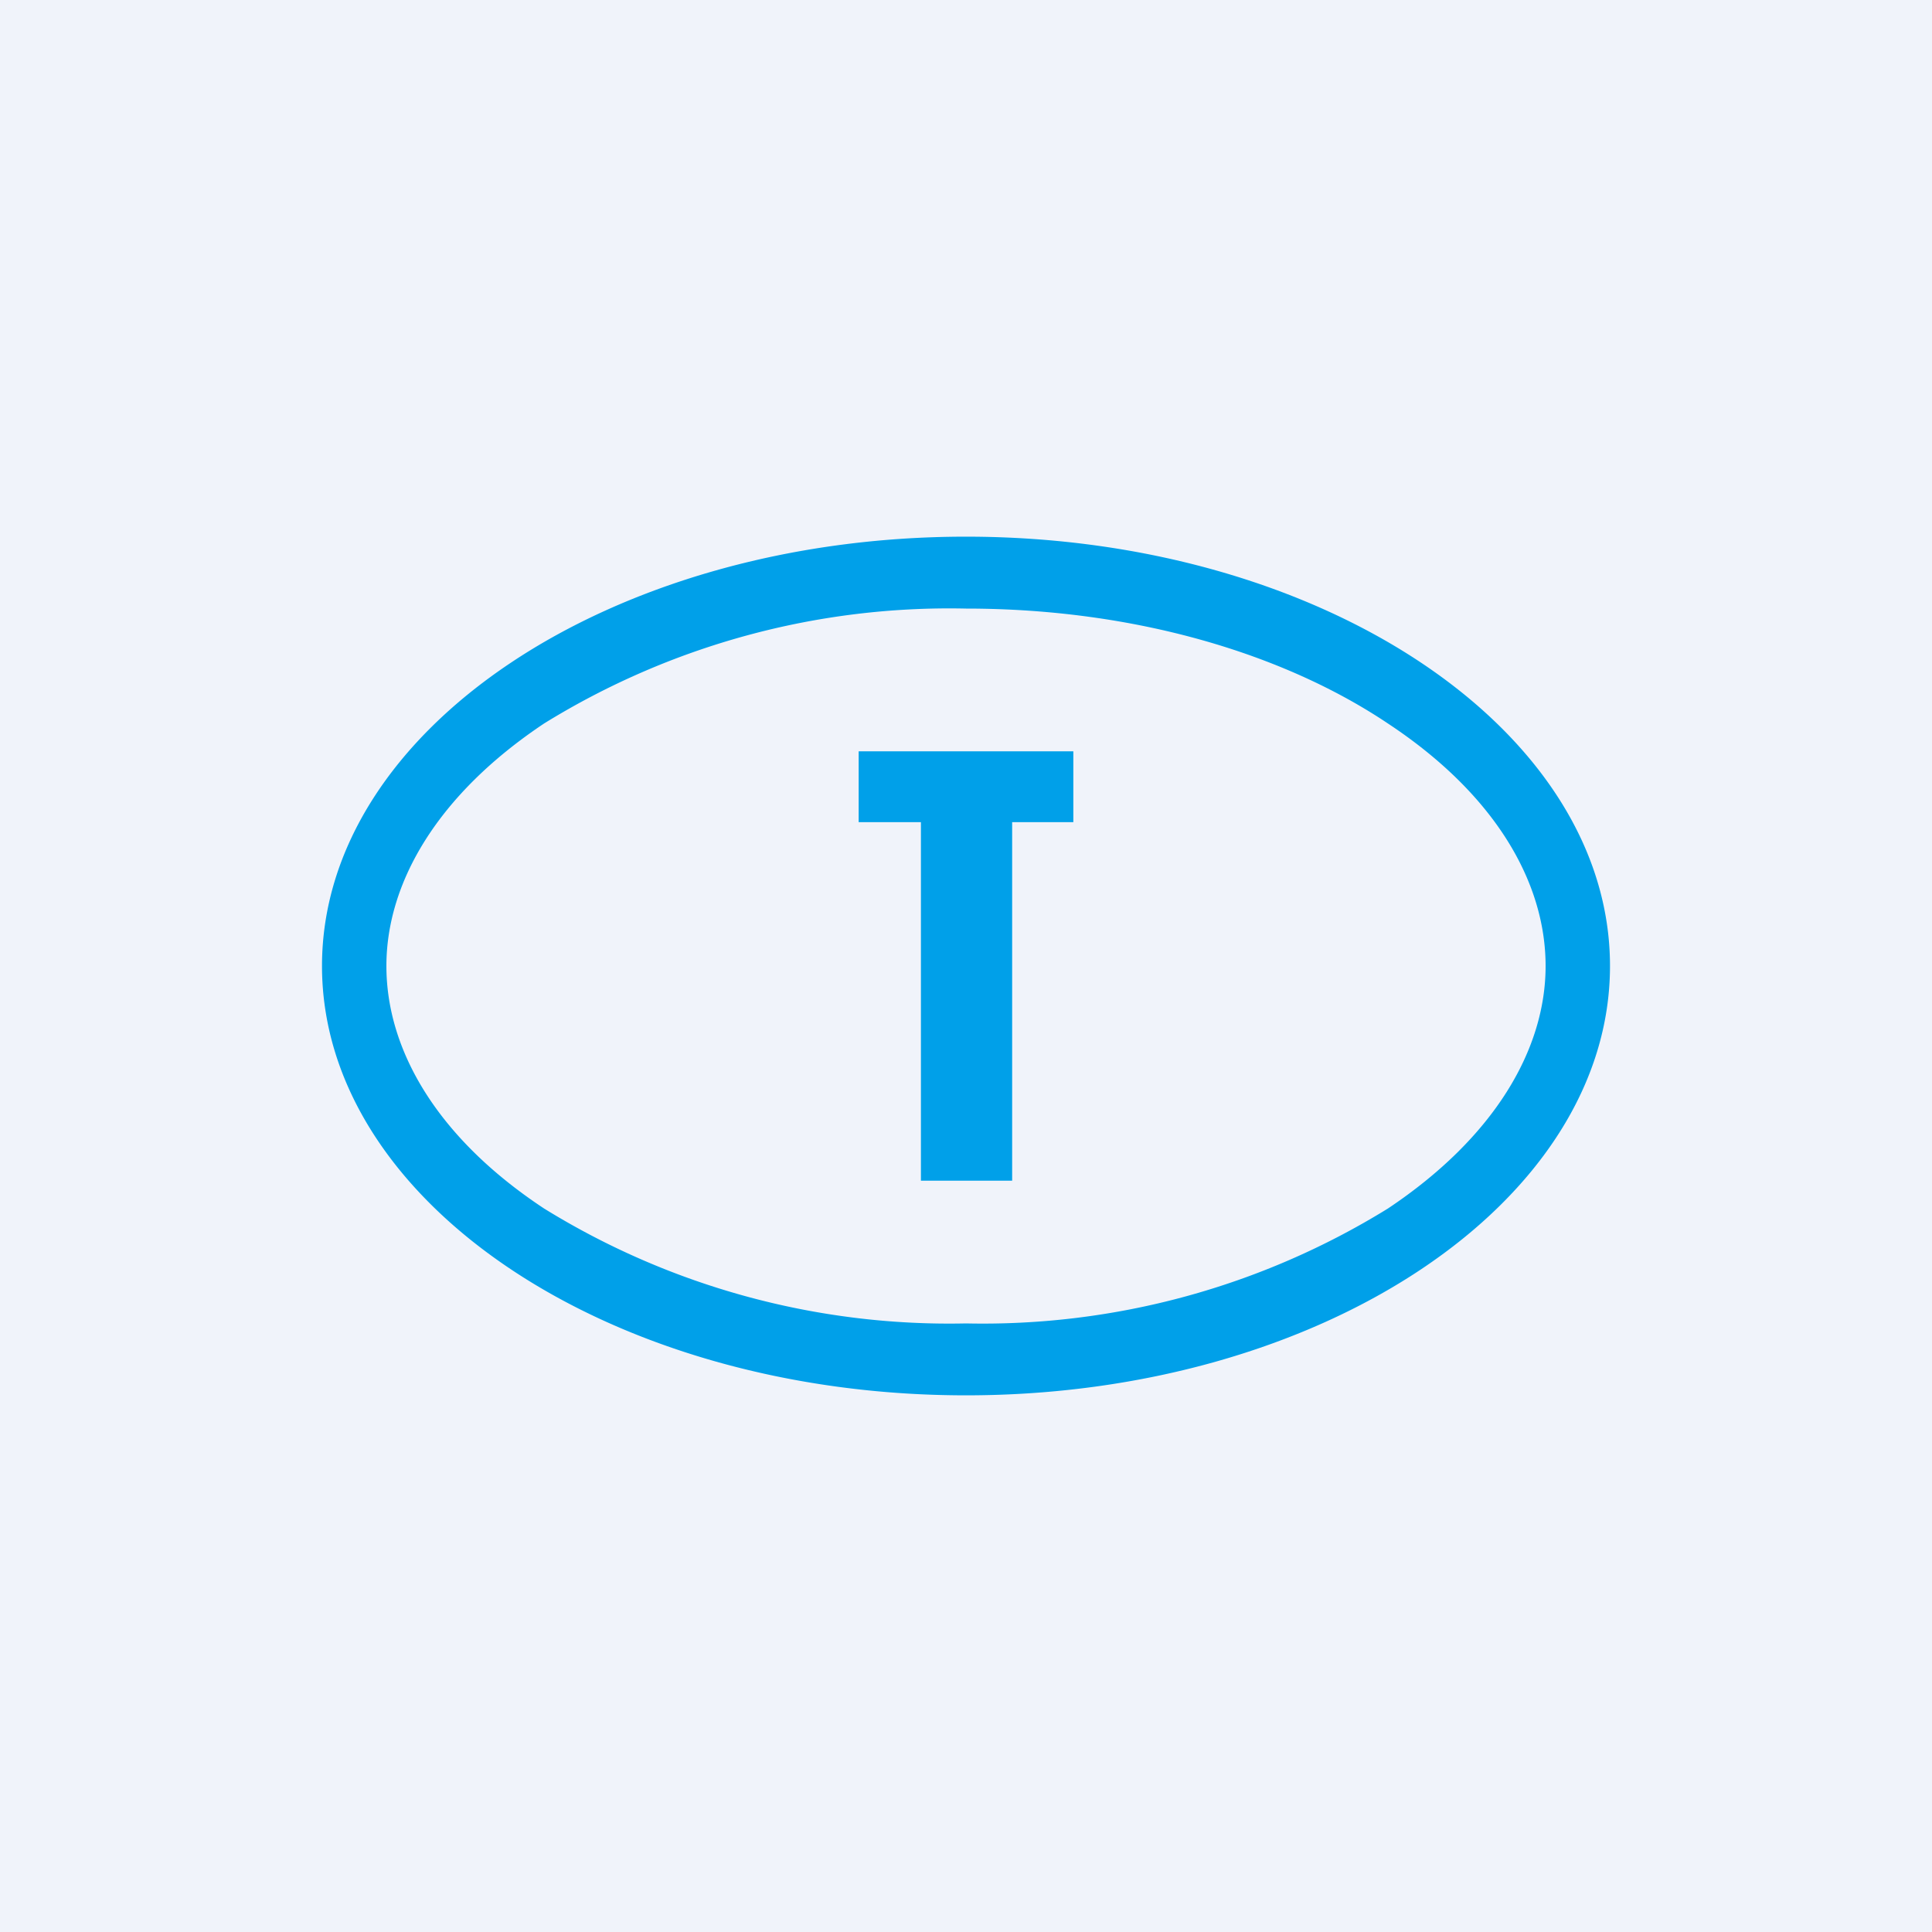 <!-- by TradingView --><svg width="18" height="18" viewBox="0 0 18 18" xmlns="http://www.w3.org/2000/svg"><path fill="#F0F3FA" d="M0 0h18v18H0z"/><path fill-rule="evenodd" d="M14.4 9c0 .78-.48 1.6-1.47 2.26A7.18 7.18 0 0 1 9 12.33a7.18 7.18 0 0 1-3.93-1.07C4.07 10.6 3.6 9.78 3.6 9c0-.78.48-1.6 1.47-2.26A7.18 7.18 0 0 1 9 5.67c1.57 0 2.96.42 3.93 1.07 1 .66 1.47 1.48 1.47 2.26Zm.6 0c0 2.2-2.69 4-6 4s-6-1.8-6-4 2.69-4 6-4 6 1.8 6 4ZM8.58 7.66V11h.85V7.66H10V7H8v.66h.58Z" fill="#00A0E9"/></svg>